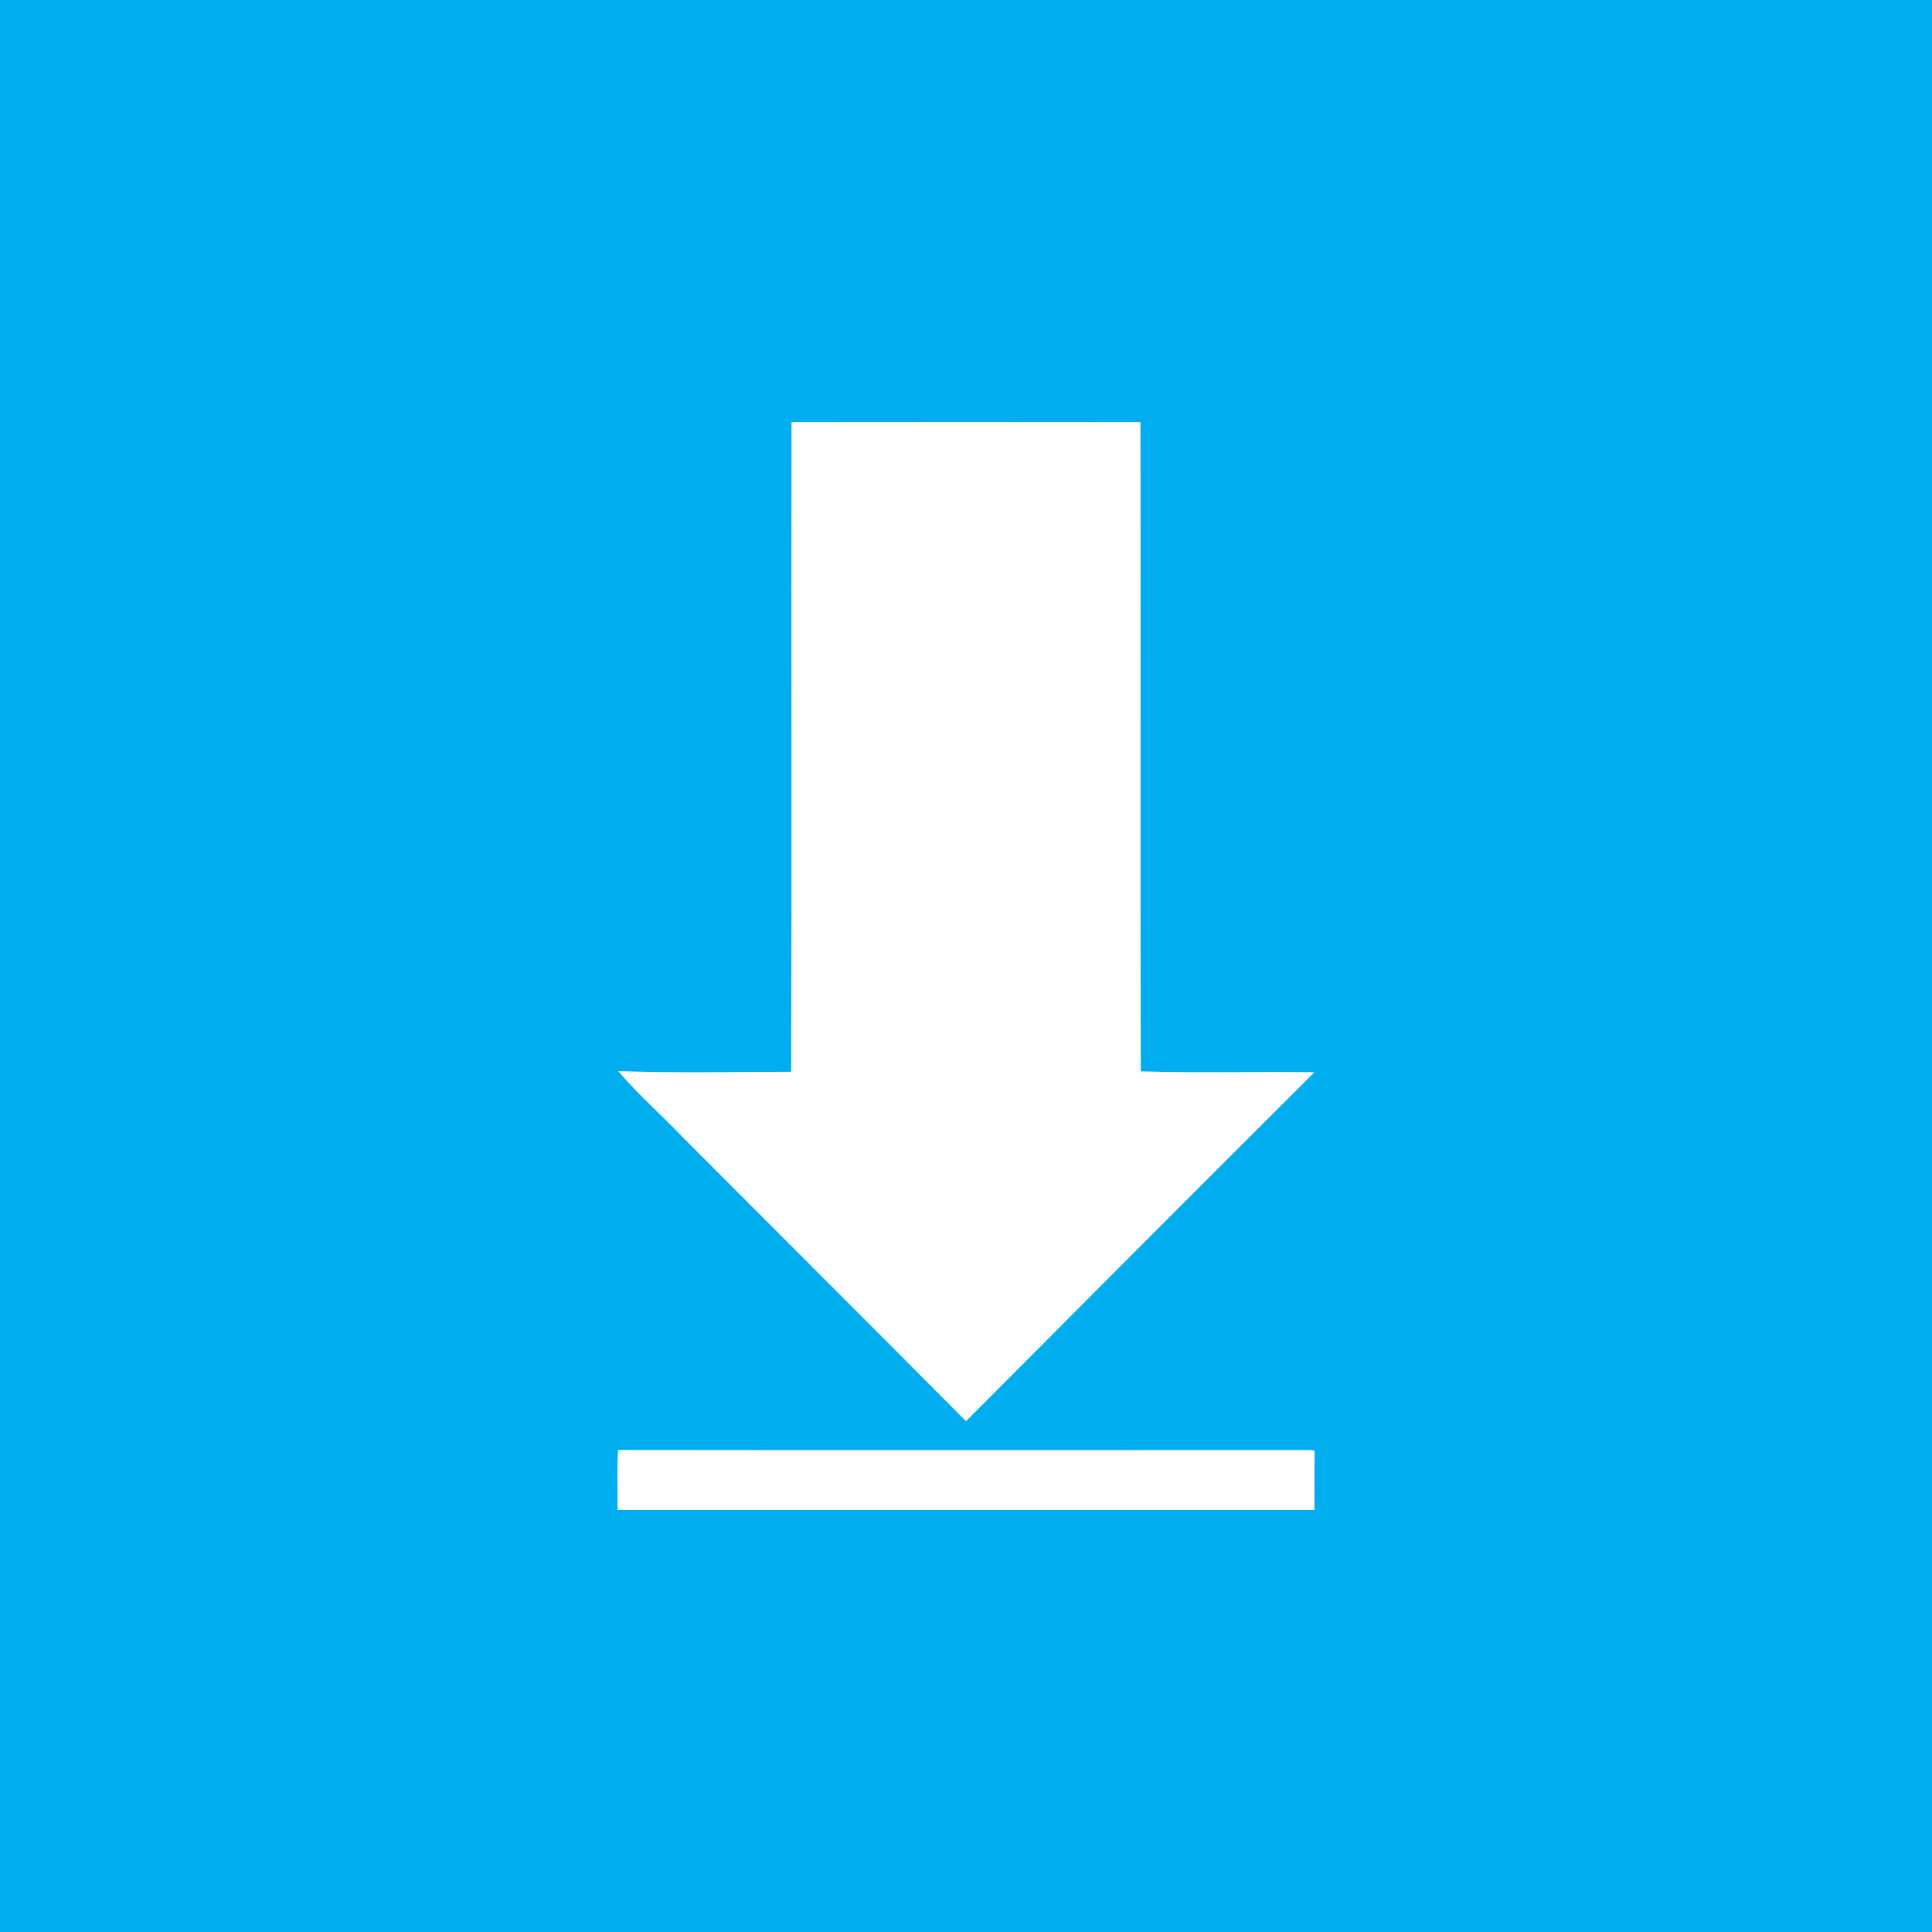 <?xml version="1.0" encoding="UTF-8" ?>
<!DOCTYPE svg PUBLIC "-//W3C//DTD SVG 1.1//EN" "http://www.w3.org/Graphics/SVG/1.1/DTD/svg11.dtd">
<svg width="512pt" height="512pt" viewBox="0 0 512 512" version="1.1" xmlns="http://www.w3.org/2000/svg">
<path fill="#00aeef" opacity="1.00" d=" M 0.00 0.00 L 512.00 0.00 L 512.00 512.00 L 0.00 512.00 L 0.00 0.00 Z" />
<path fill="#ffffff" opacity="1.00" d=" M 209.76 111.85 C 240.59 111.81 271.41 111.81 302.24 111.85 C 302.33 169.21 302.17 226.56 302.32 283.91 C 317.59 284.40 333.02 283.93 348.35 284.15 C 317.50 314.90 286.74 345.76 256.00 376.63 C 230.98 351.45 205.85 326.38 180.79 301.24 C 175.20 295.38 169.04 290.00 163.82 283.84 C 179.07 284.39 194.40 284.06 209.67 284.03 C 209.85 226.64 209.66 169.24 209.76 111.85 Z" />
<path fill="#ffffff" opacity="1.00" d=" M 163.78 384.25 C 225.14 384.33 286.50 384.27 347.87 384.27 L 348.41 384.50 C 348.28 389.72 348.41 394.94 348.34 400.16 C 286.78 400.18 225.22 400.17 163.66 400.17 C 163.71 394.86 163.47 389.51 163.78 384.25 Z" />
</svg>
